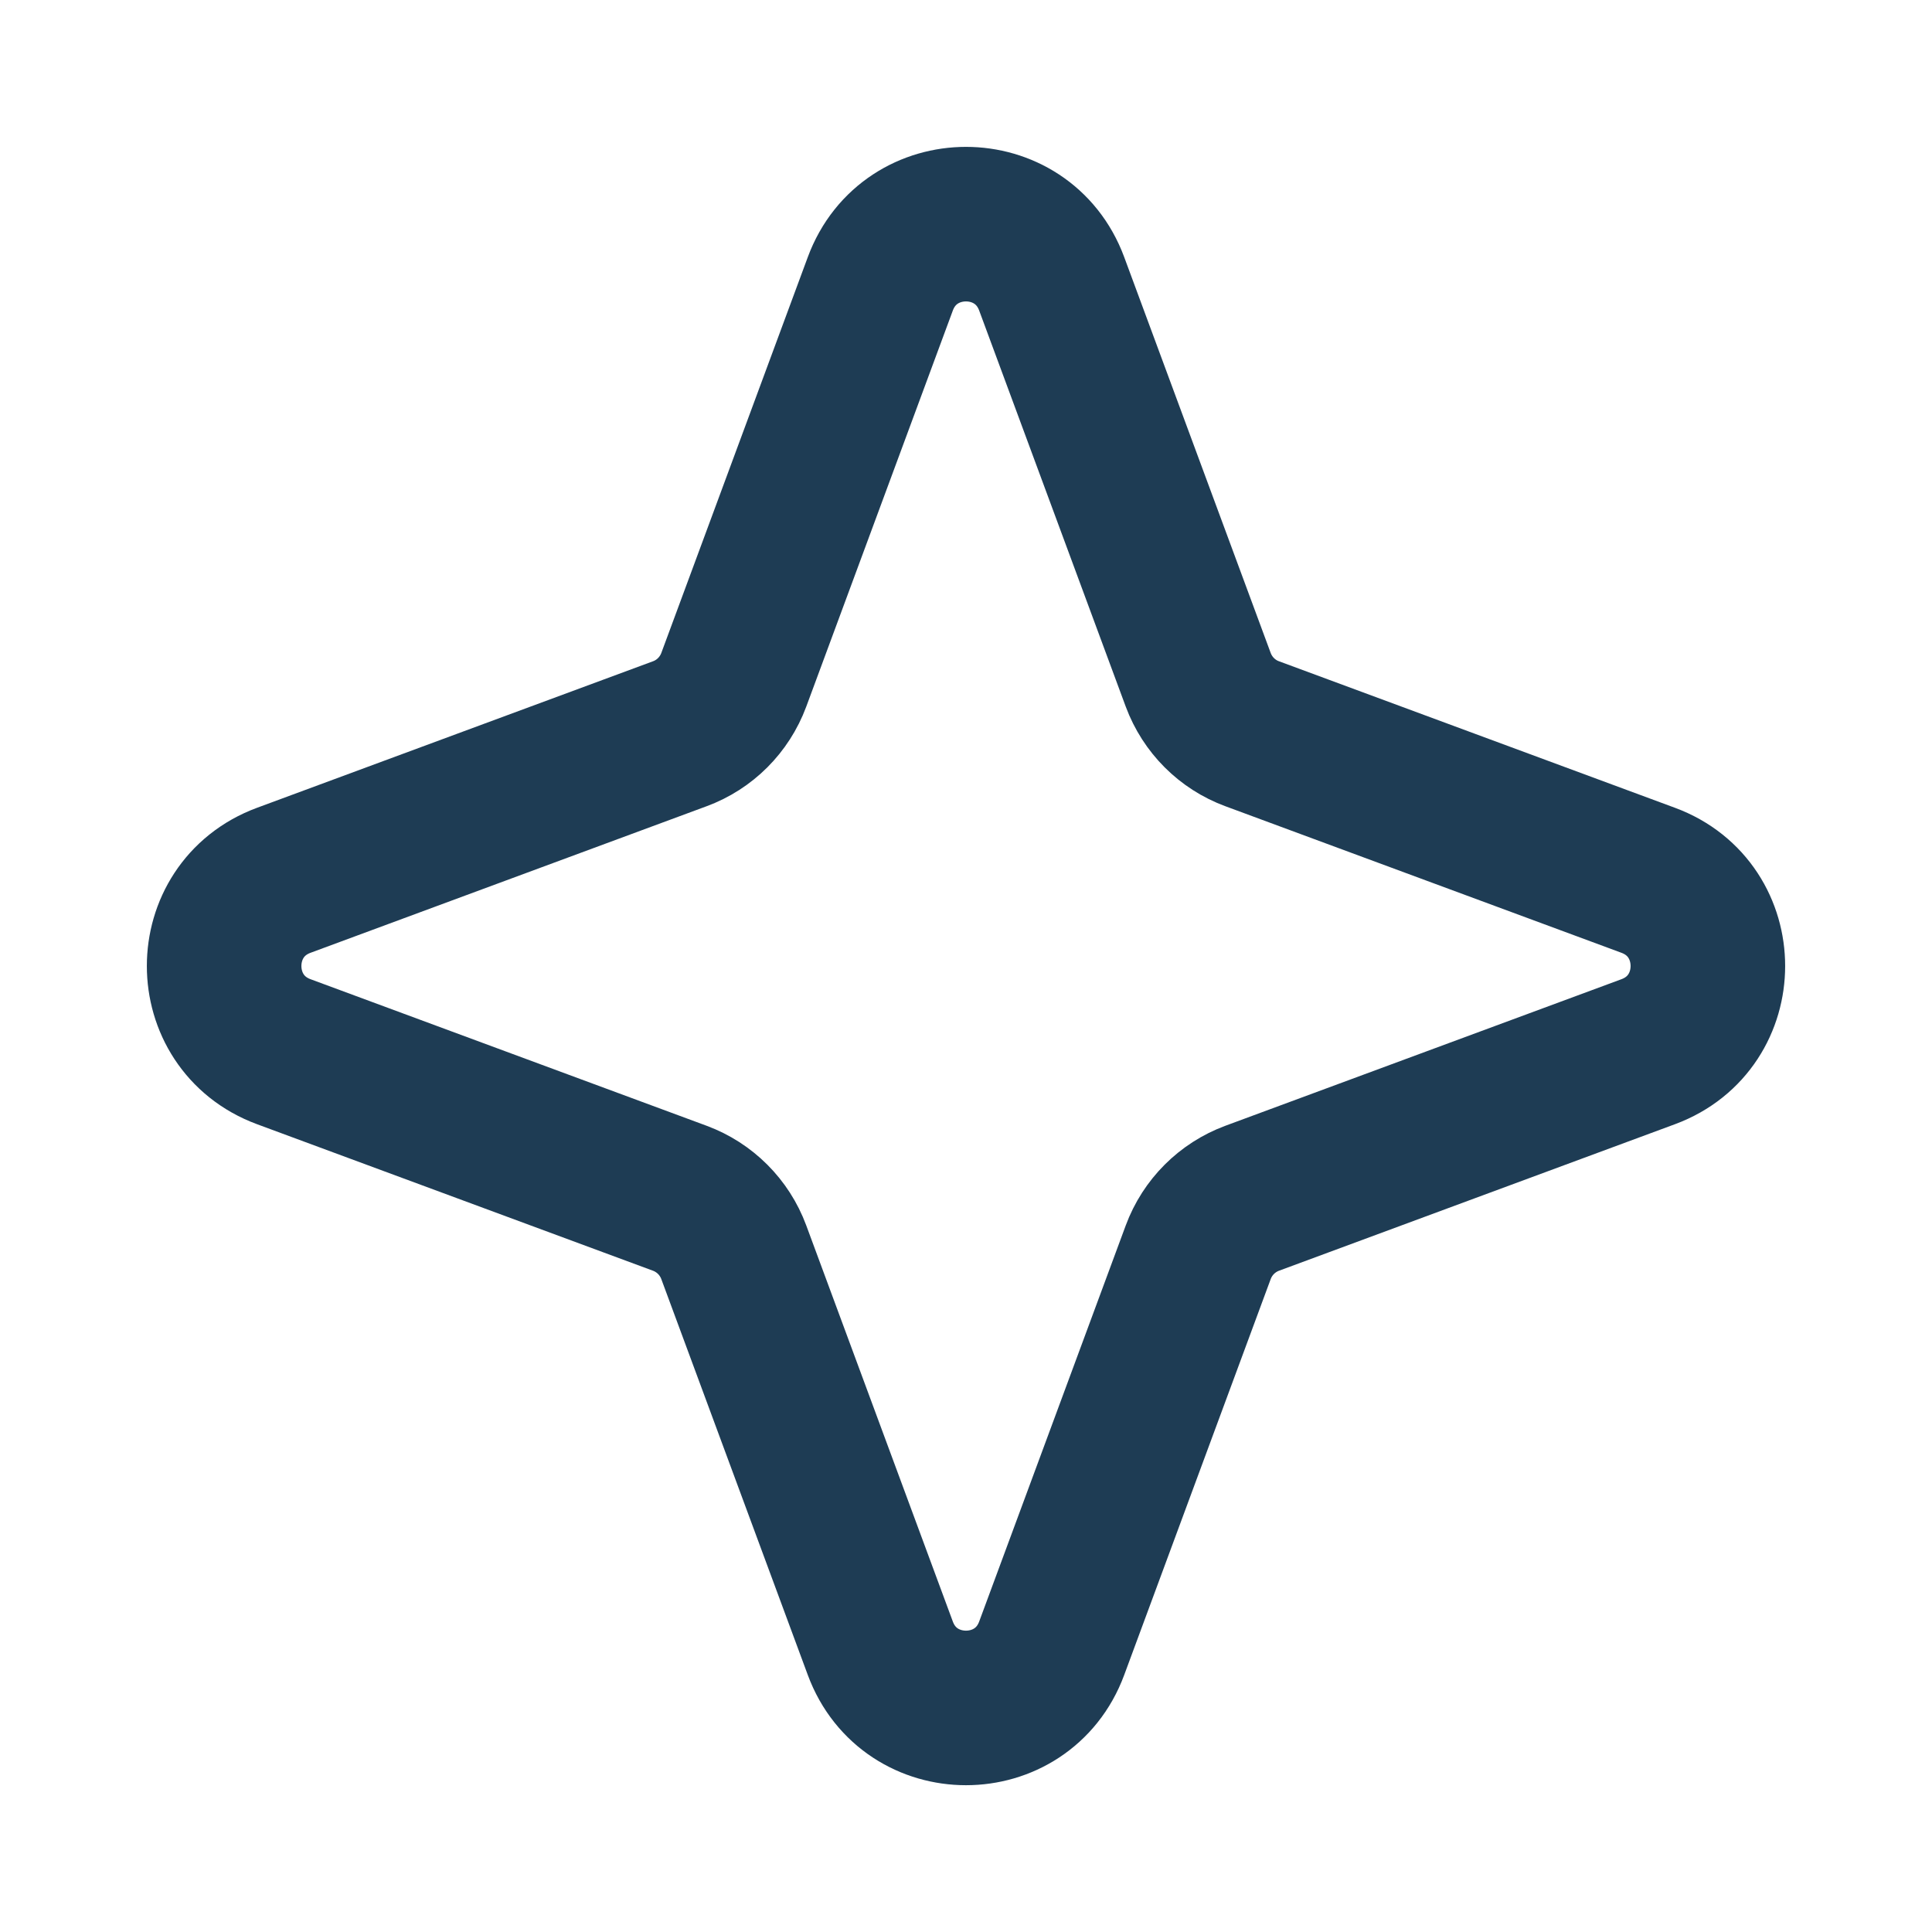 <svg width="25" height="25" viewBox="0 0 25 25" fill="none" xmlns="http://www.w3.org/2000/svg">
<path d="M11.391 3.673C11.772 2.643 13.228 2.643 13.609 3.673L15.505 8.797C15.625 9.12 15.88 9.376 16.204 9.495L21.328 11.391C22.357 11.772 22.357 13.228 21.328 13.609L16.204 15.505C15.88 15.625 15.625 15.88 15.505 16.204L13.609 21.328C13.228 22.358 11.772 22.358 11.391 21.328L9.495 16.204C9.375 15.88 9.12 15.625 8.796 15.505L3.672 13.609C2.643 13.228 2.643 11.772 3.672 11.391L8.796 9.495C9.12 9.376 9.375 9.12 9.495 8.797L11.391 3.673Z" stroke="#1E3C54" stroke-width="2" stroke-linejoin="round"/>
</svg>
